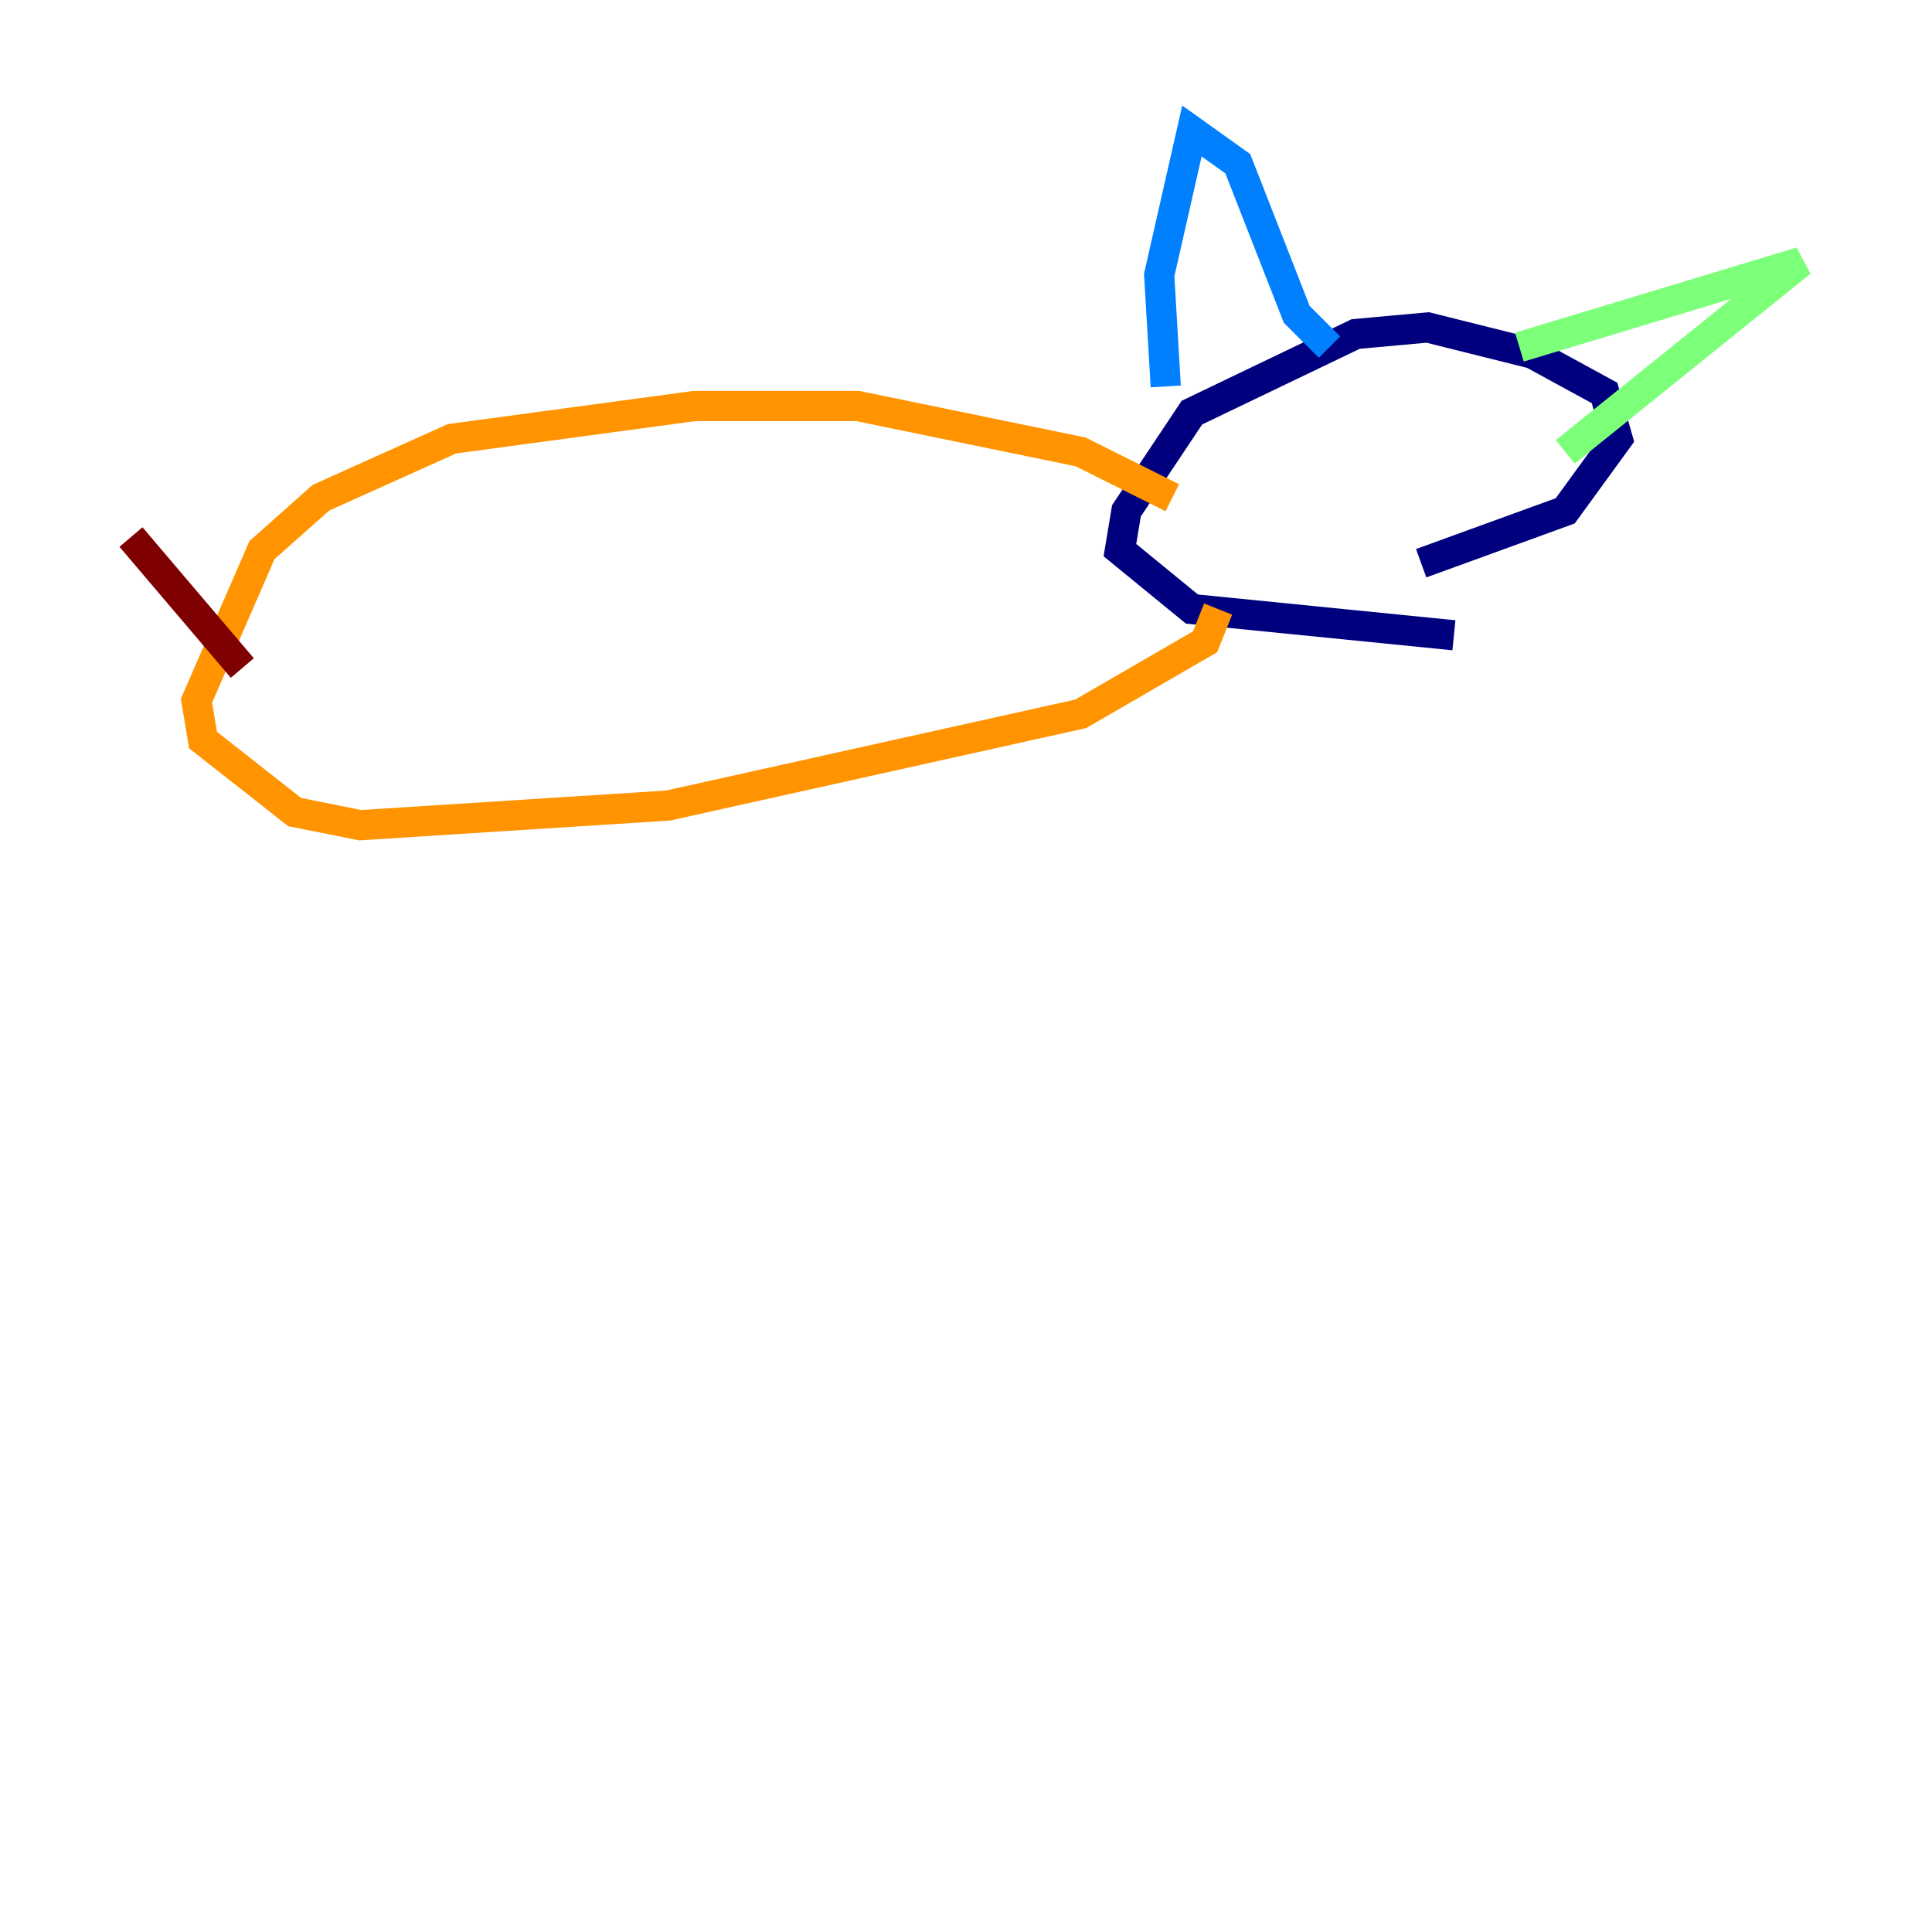 <?xml version="1.0" encoding="utf-8" ?>
<svg baseProfile="tiny" height="128" version="1.2" viewBox="0,0,128,128" width="128" xmlns="http://www.w3.org/2000/svg" xmlns:ev="http://www.w3.org/2001/xml-events" xmlns:xlink="http://www.w3.org/1999/xlink"><defs /><polyline fill="none" points="96.325,42.088 78.969,40.352 74.197,36.447 74.63,33.844 78.969,27.336 89.817,22.129 94.59,21.695 101.532,23.43 106.305,26.034 107.173,29.071 103.702,33.844 94.156,37.315" stroke="#00007f" stroke-width="2" /><polyline fill="none" points="77.234,25.6 76.8,18.224 78.969,8.678 82.007,10.848 85.912,20.827 88.081,22.997" stroke="#0080ff" stroke-width="2" /><polyline fill="none" points="100.664,22.997 119.322,17.356 103.702,29.939" stroke="#7cff79" stroke-width="2" /><polyline fill="none" points="77.668,32.976 71.593,29.939 56.841,26.902 45.993,26.902 29.939,29.071 21.261,32.976 17.356,36.447 13.017,46.427 13.451,49.031 19.525,53.803 23.864,54.671 44.258,53.37 71.593,47.295 79.837,42.522 80.705,40.352" stroke="#ff9400" stroke-width="2" /><polyline fill="none" points="16.054,44.258 8.678,35.58" stroke="#7f0000" stroke-width="2" /></svg>